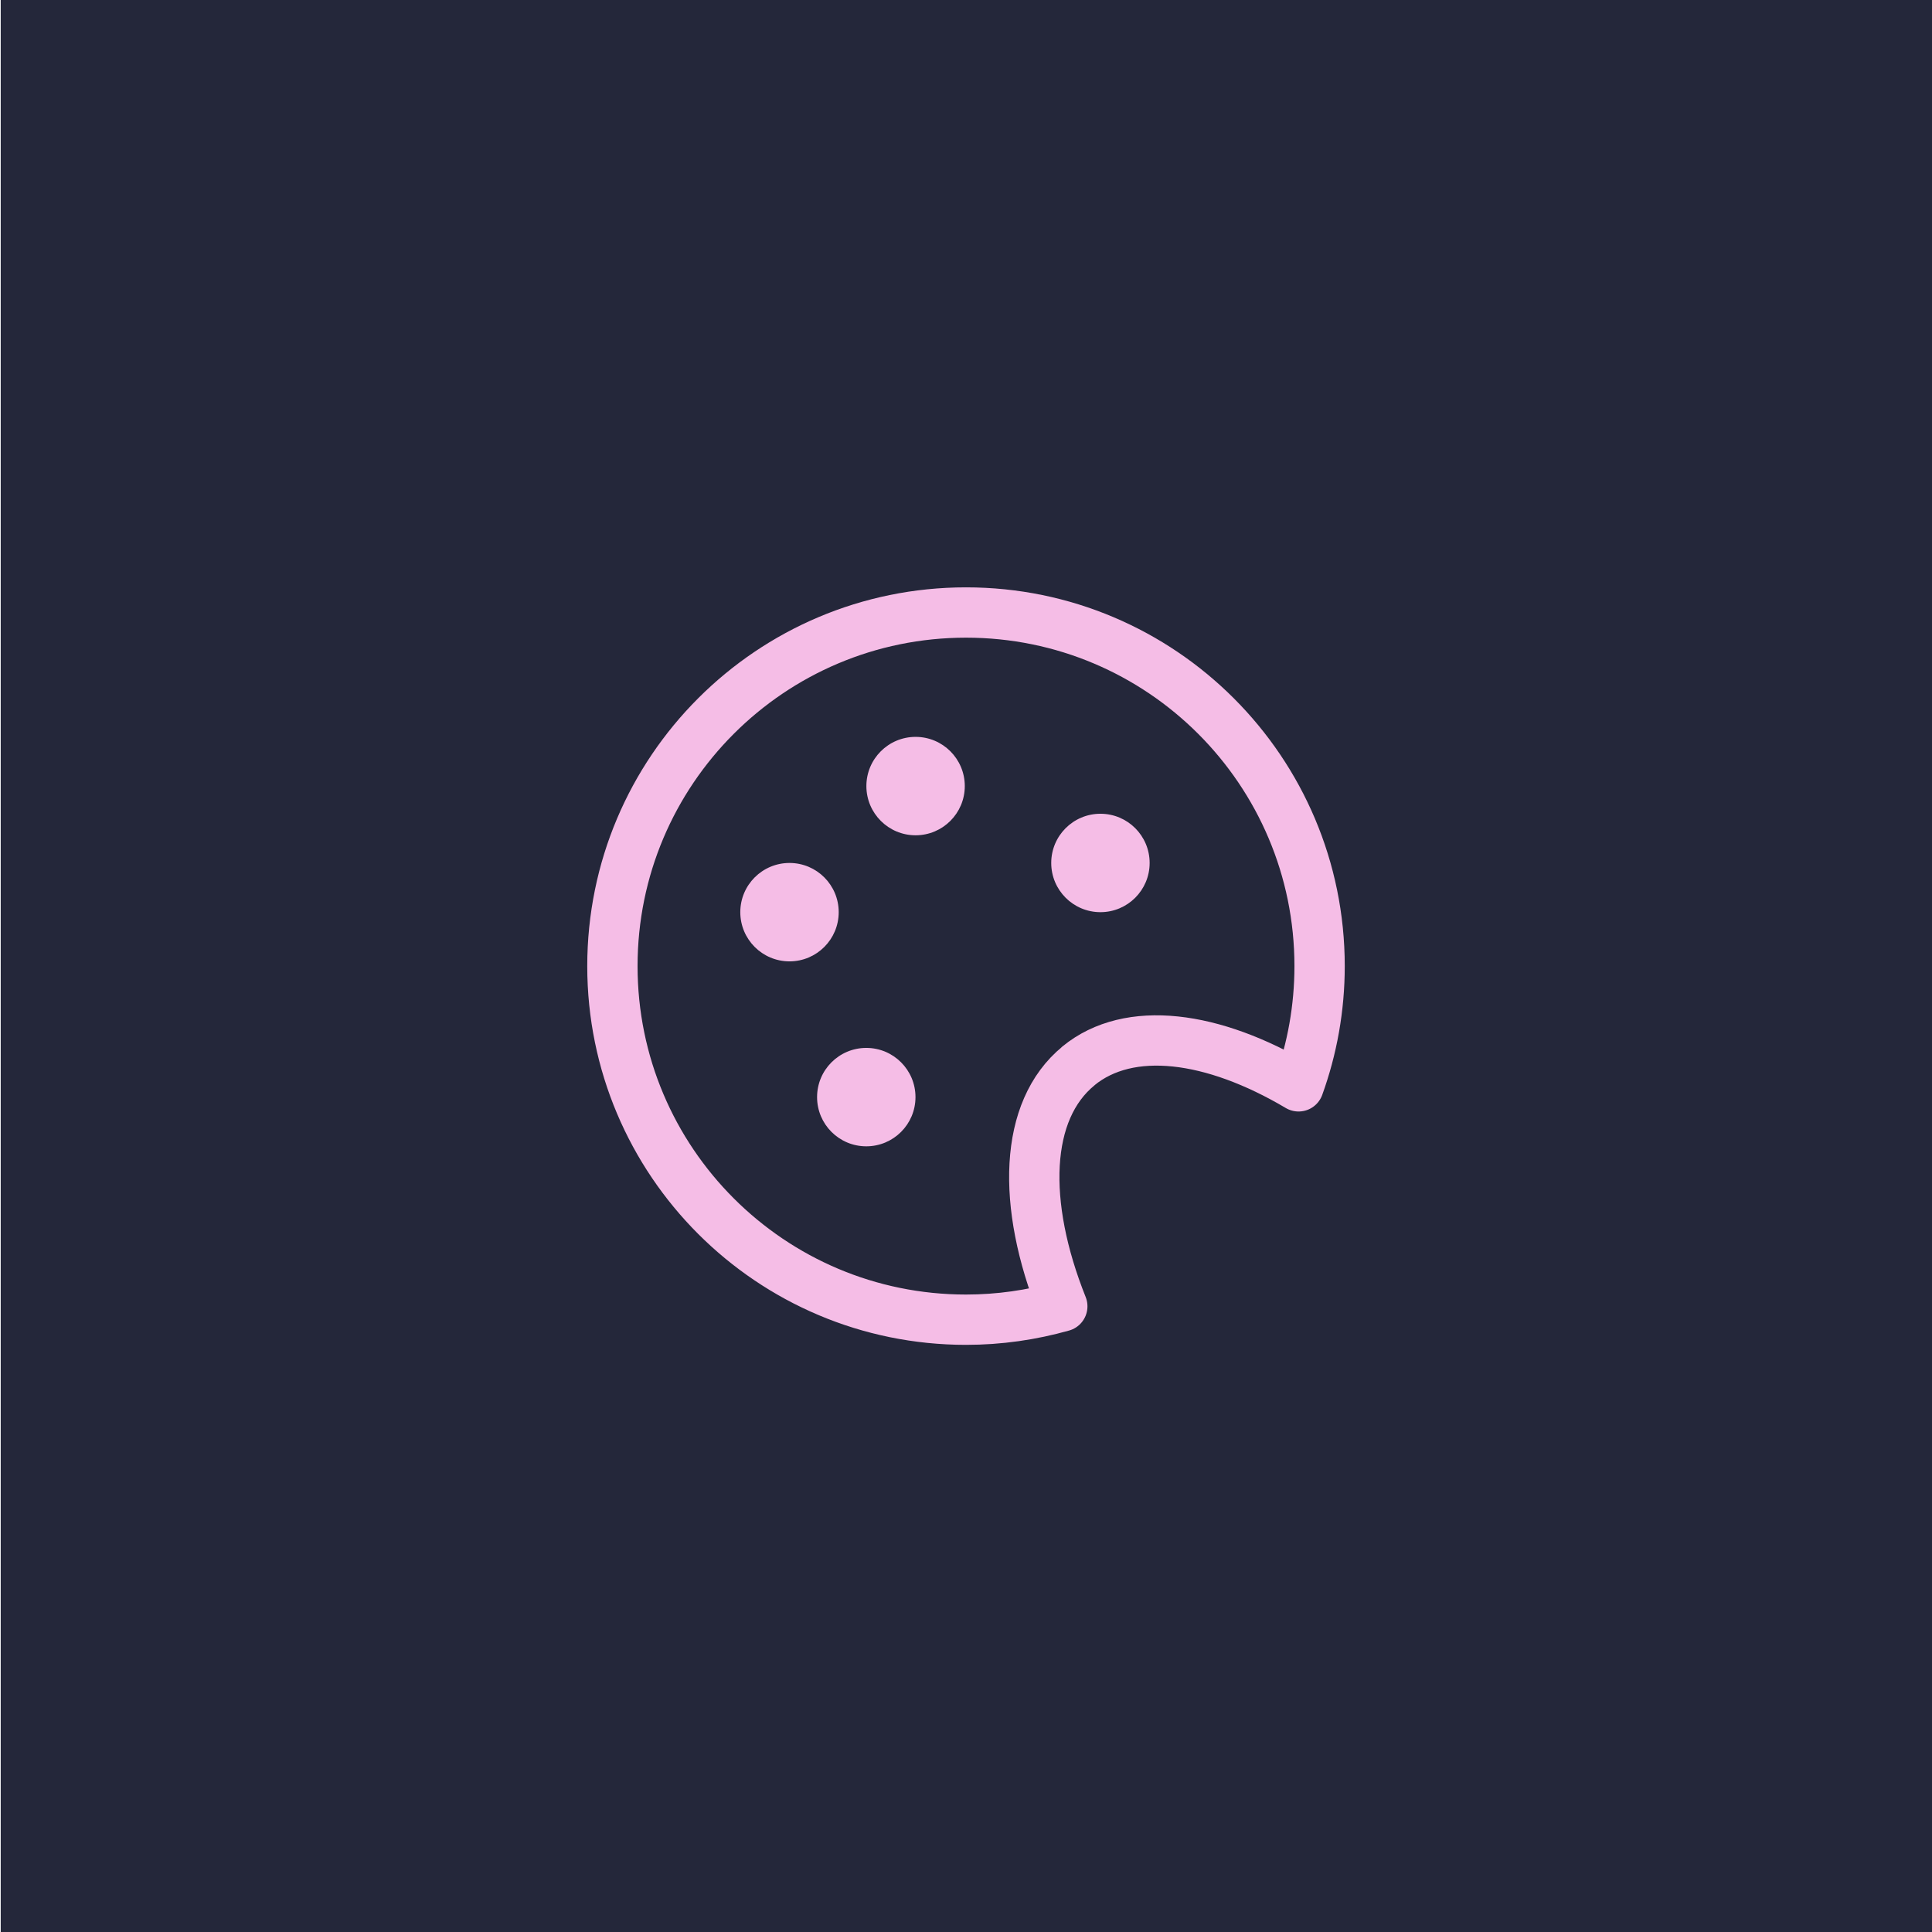 <?xml version="1.0" encoding="UTF-8"?>
<svg id="Layer_1" data-name="Layer 1" xmlns="http://www.w3.org/2000/svg" viewBox="0 0 192 192">
  <defs>
    <style>
      .cls-1 {
        fill: #24273a;
      }

      .cls-1, .cls-2 {
        stroke-width: 0px;
      }

      .cls-3 {
        fill: none;
        stroke: #f5bde6;
        stroke-linecap: round;
        stroke-linejoin: round;
        stroke-width: 5px;
      }

      .cls-2 {
        fill: #f5bde6;
      }
    </style>
  </defs>
  <rect class="cls-1" x=".07" y="0" width="192" height="192"/>
  <g>
    <path class="cls-3" d="M107.18,105.92c5.04-4.12,13.35-3.01,21.87,2.04,1.35-3.73,2.09-7.76,2.09-11.95,0-19.4-15.73-35.14-35.14-35.14s-35.14,15.73-35.14,35.14,15.73,35.14,35.14,35.14c3.32,0,6.52-.47,9.57-1.33-4.07-10.17-3.8-19.47,1.61-23.89Z"/>
    <circle class="cls-2" cx="86.09" cy="109.03" r="4.89"/>
    <circle class="cls-2" cx="78.46" cy="90.65" r="4.89"/>
    <circle class="cls-2" cx="90.99" cy="78.12" r="4.89"/>
    <circle class="cls-2" cx="109.36" cy="85.76" r="4.89"/>
  </g>
</svg>